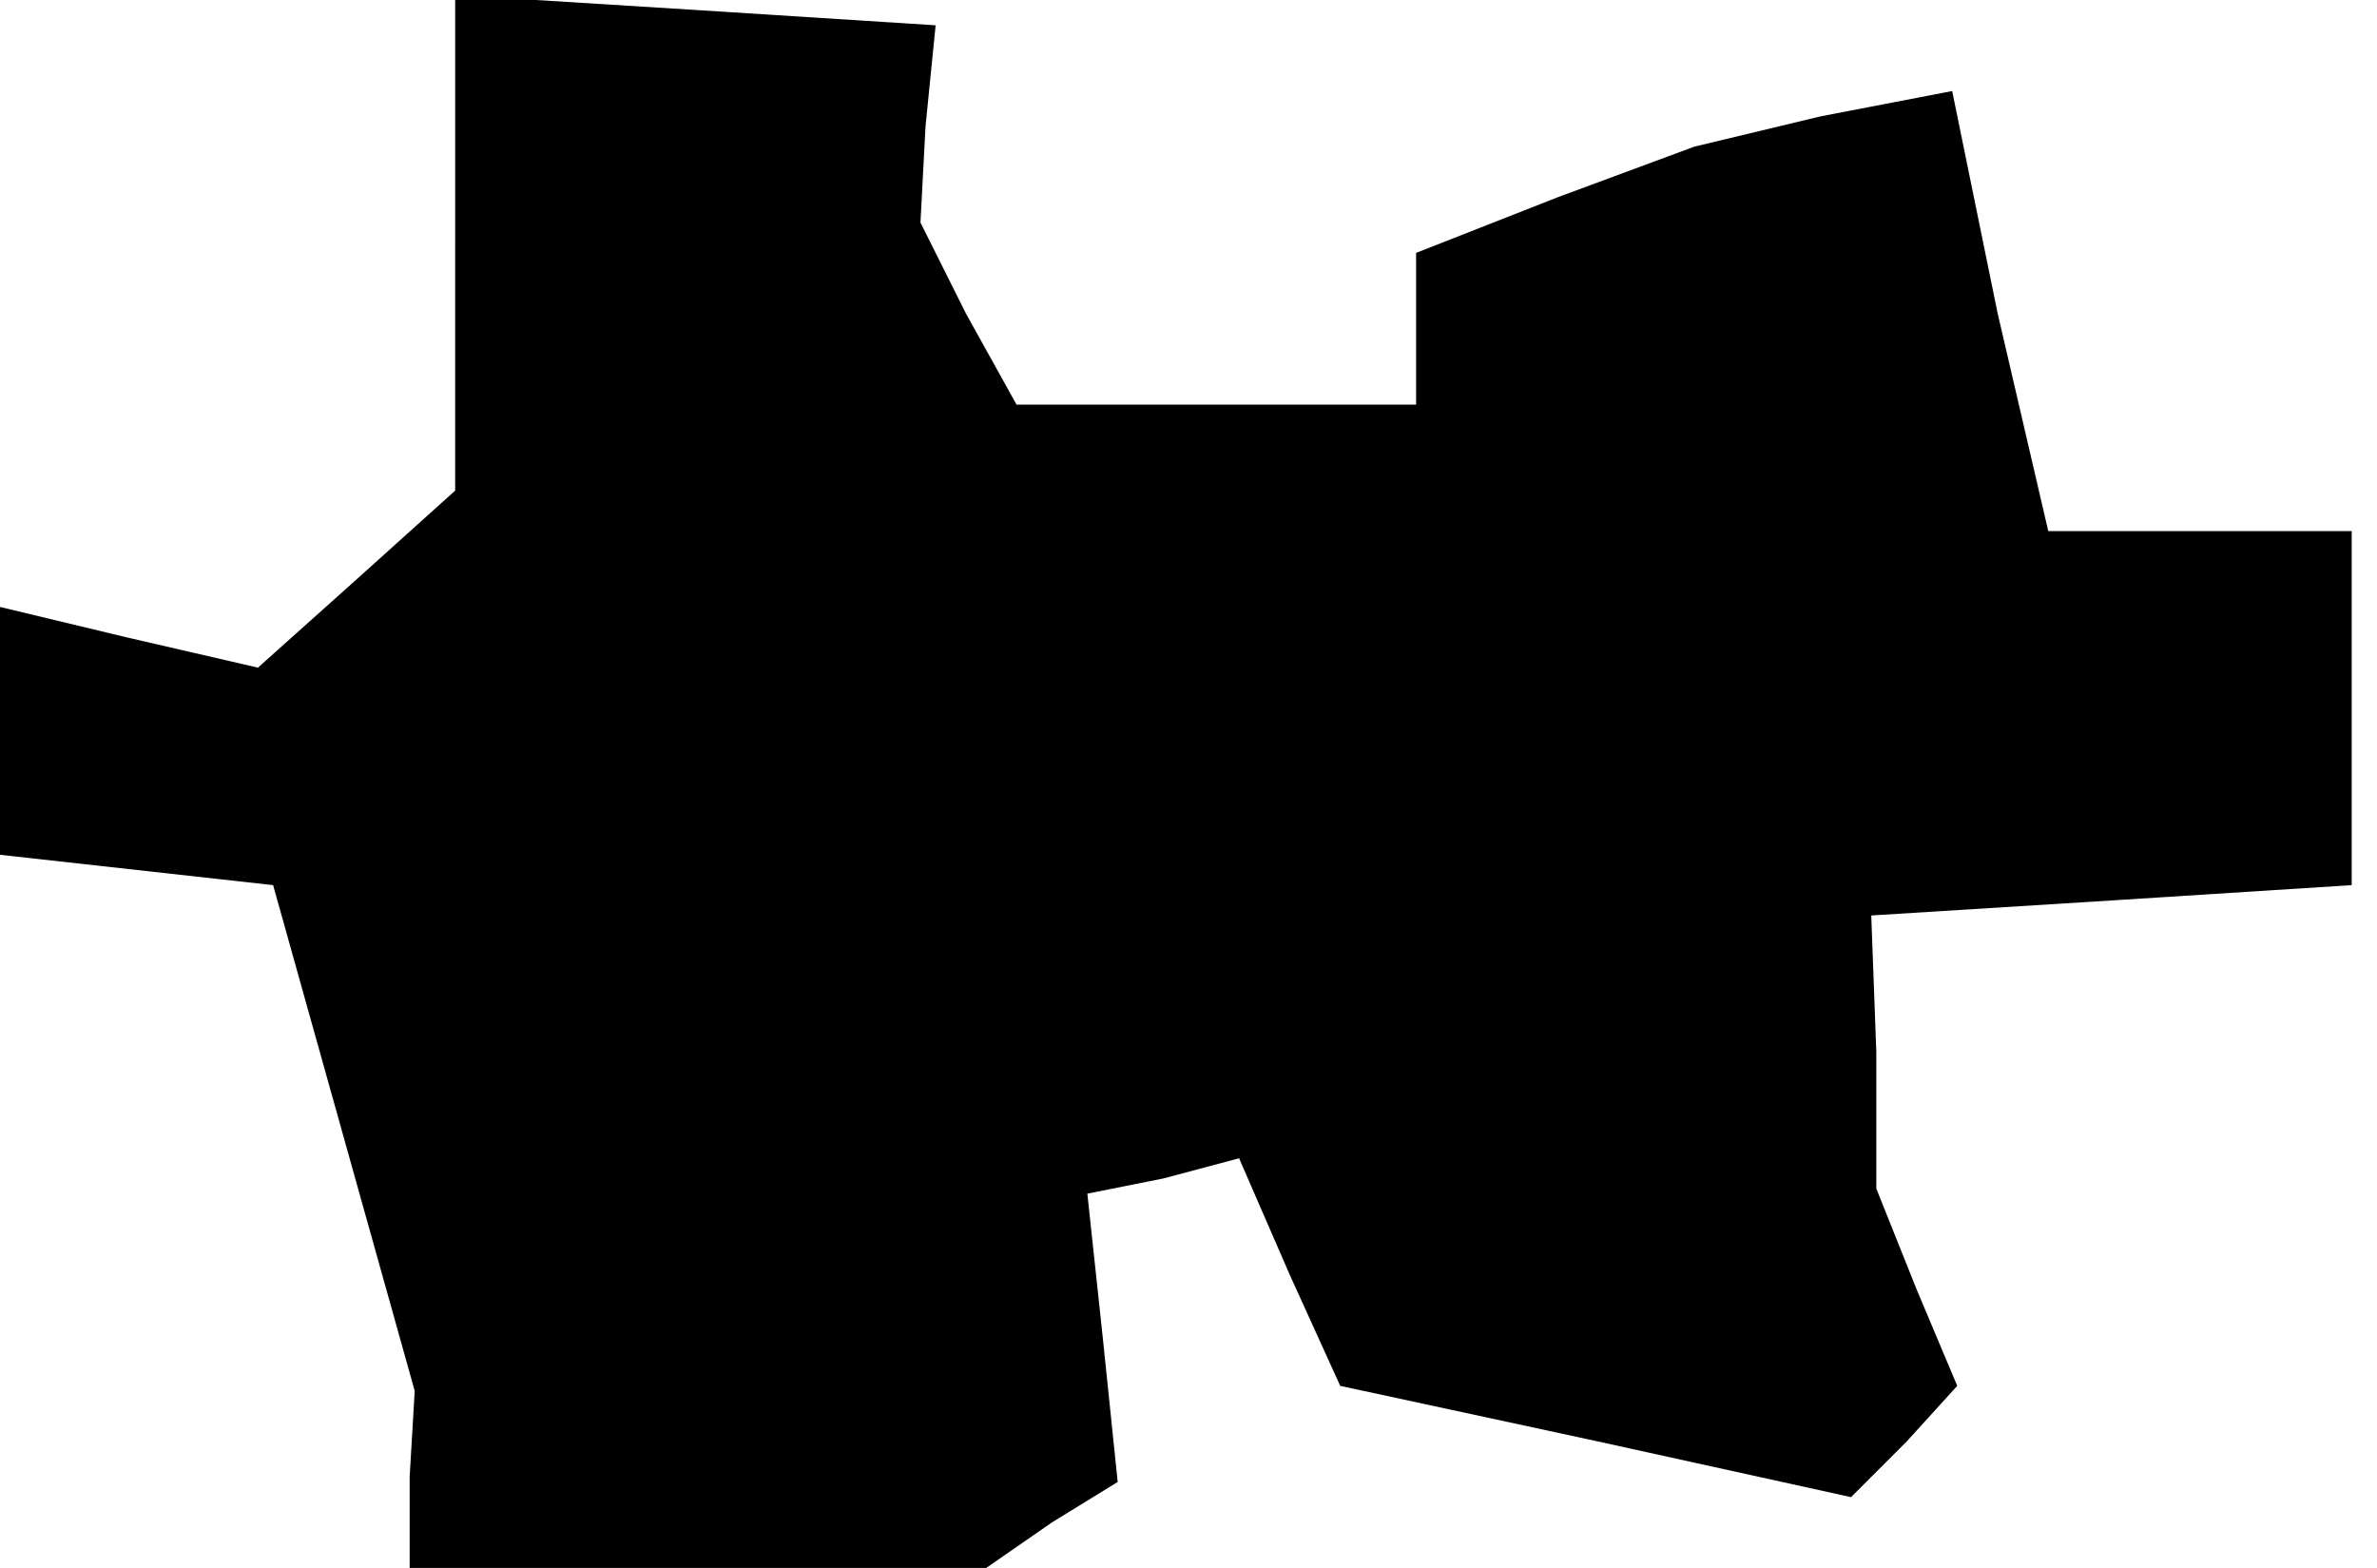 <?xml version="1.0" standalone="no"?>
<!DOCTYPE svg PUBLIC "-//W3C//DTD SVG 20010904//EN"
 "http://www.w3.org/TR/2001/REC-SVG-20010904/DTD/svg10.dtd">
<svg version="1.0" xmlns="http://www.w3.org/2000/svg"
 width="47pt" height="31pt" viewBox="0 0 47 31"
 preserveAspectRatio="xMidYMid meet">
<g transform="translate(0,31) scale(0.1,-0.1)"
fill="#000000" stroke="none">
<path d="M90 262 l0 -49 -20 -18 -19 -17 -26 6 -25 6 0 -24 0 -25 27 -3 27 -3
14 -50 14 -50 -1 -17 0 -18 57 0 57 0 13 9 13 8 -3 29 -3 28 15 3 15 4 10 -23
10 -22 51 -11 50 -11 11 11 10 11 -8 19 -8 20 0 27 -1 27 48 3 47 3 0 35 0 35
-30 0 -30 0 -10 43 -9 44 -26 -5 -25 -6 -27 -10 -28 -11 0 -15 0 -15 -40 0
-39 0 -10 18 -9 18 1 19 2 20 -47 3 -48 3 0 -49z"/>
</g>
</svg>
